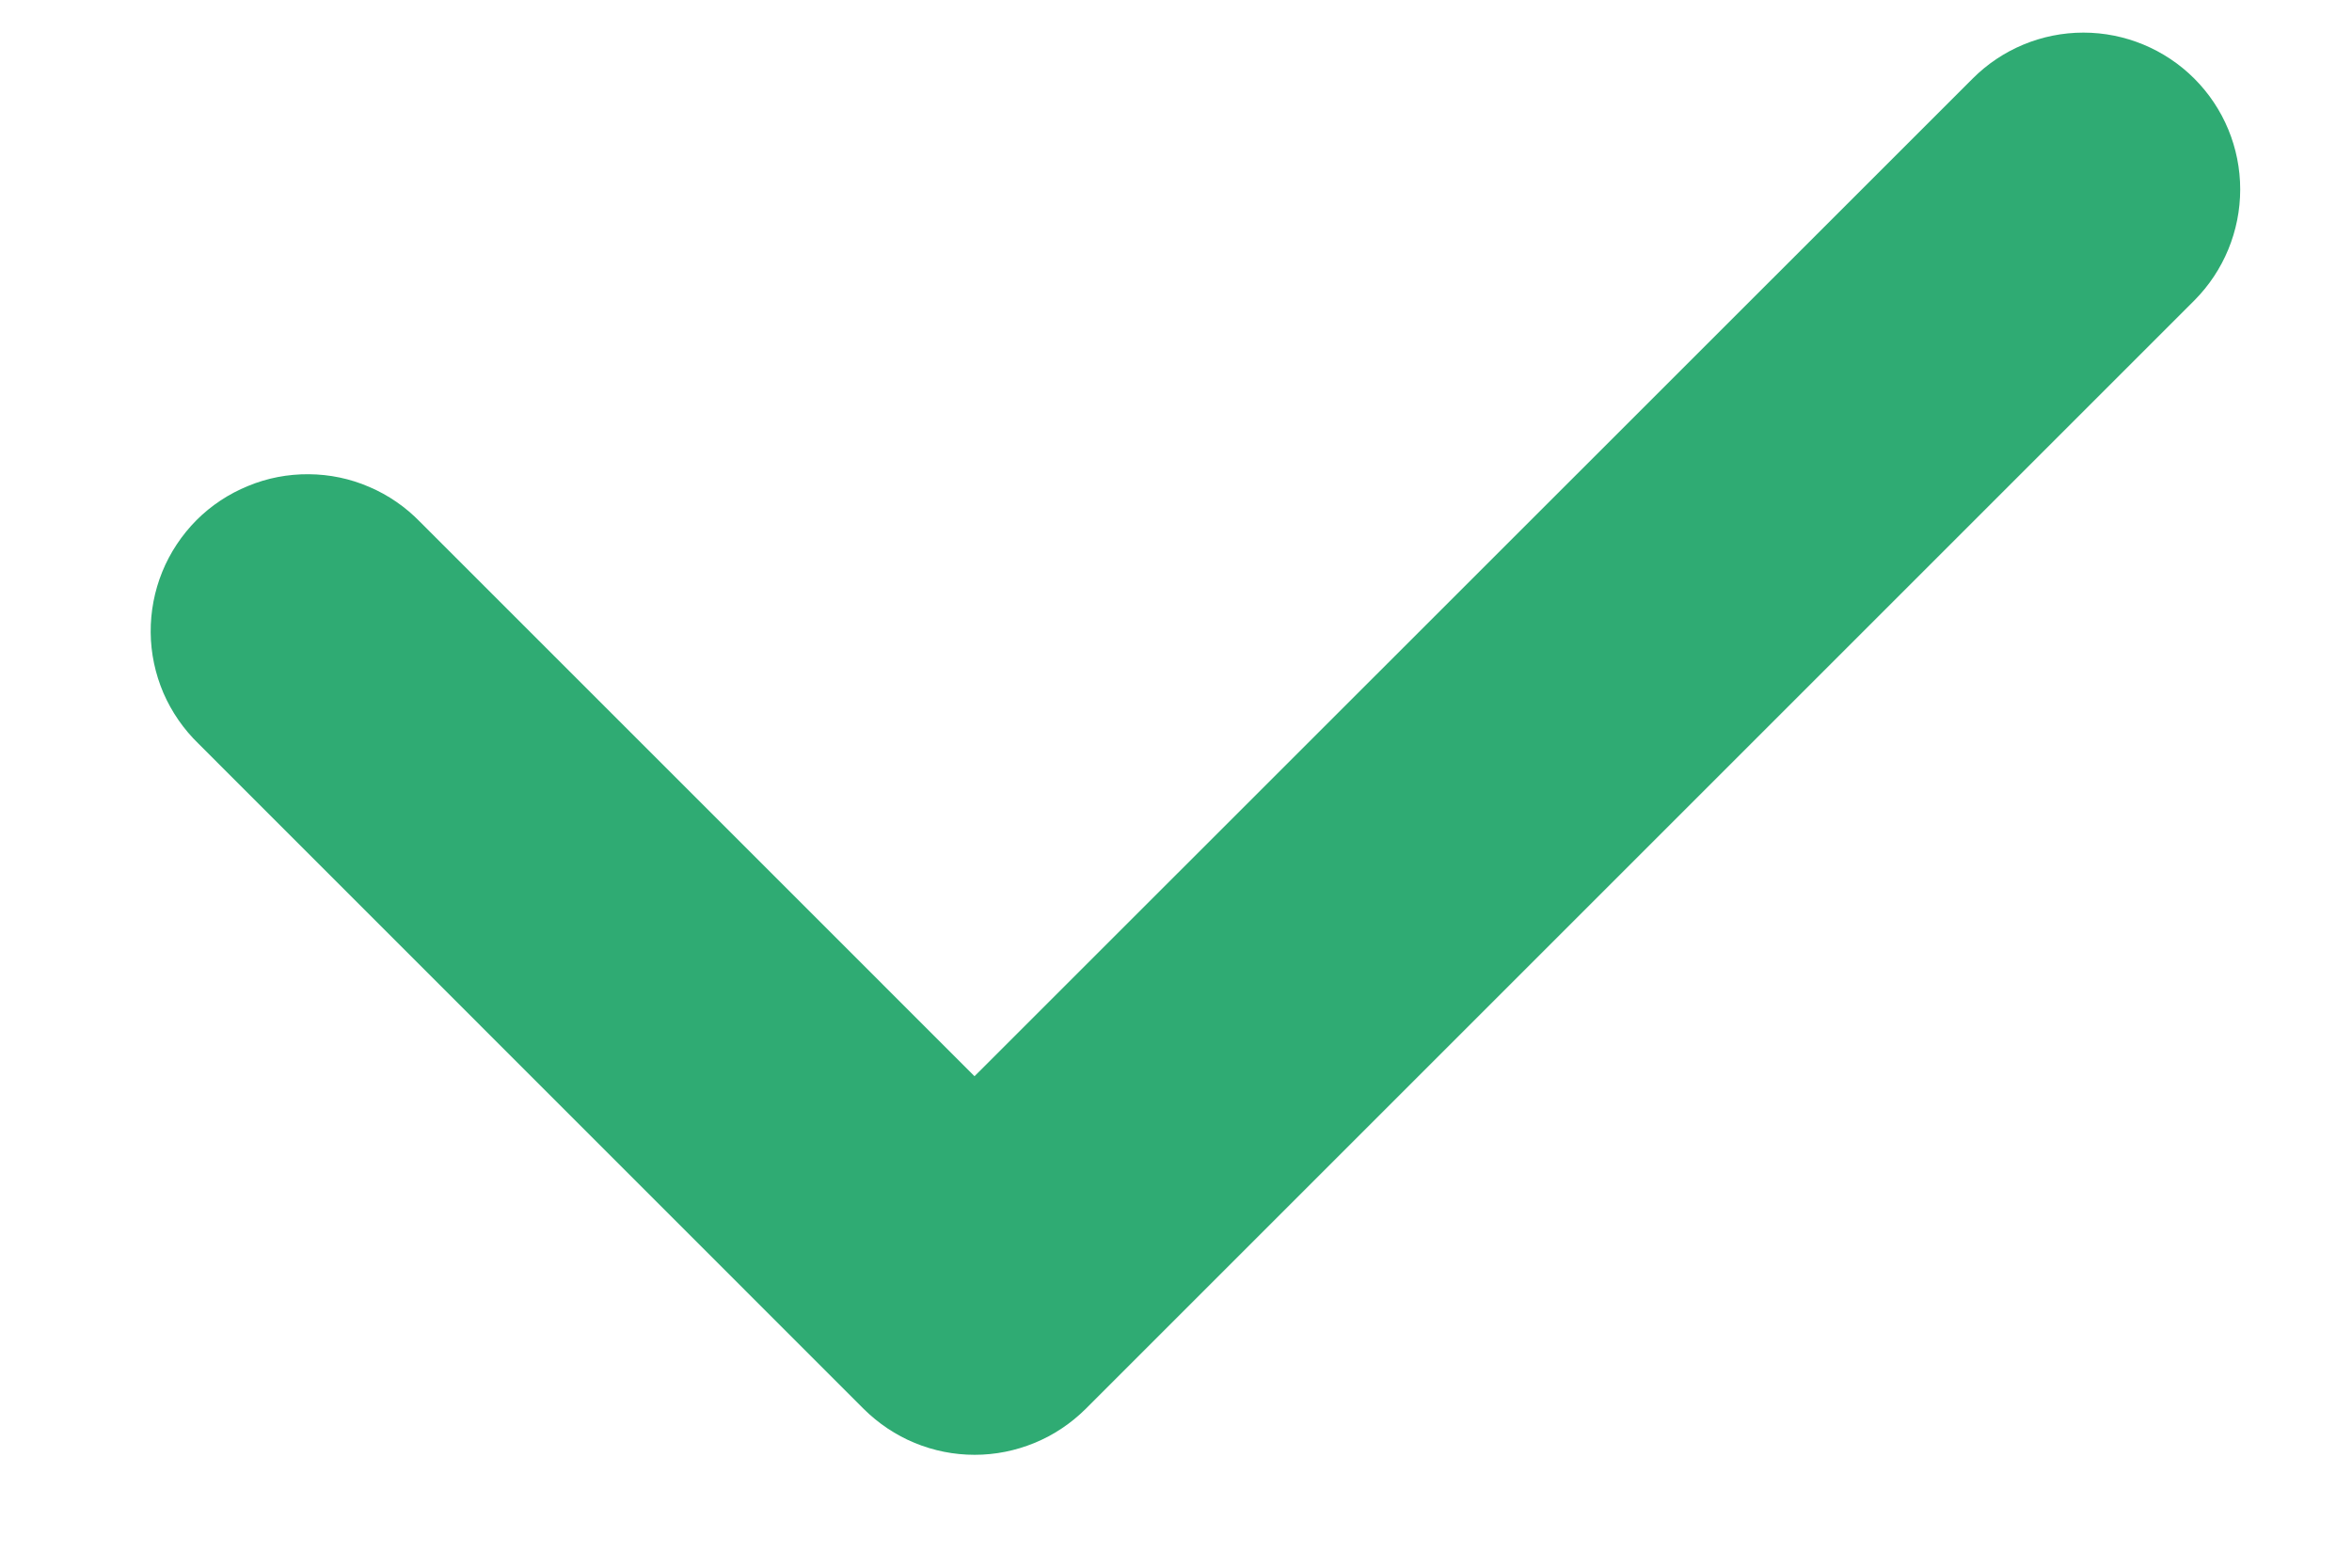<svg width="15" height="10" viewBox="0 0 15 10" fill="none" xmlns="http://www.w3.org/2000/svg">
<path d="M6.216 9.28C6.084 9.28 5.954 9.254 5.833 9.204C5.712 9.154 5.602 9.08 5.509 8.988L1.267 4.745C1.171 4.652 1.095 4.542 1.042 4.42C0.99 4.298 0.962 4.167 0.961 4.034C0.96 3.901 0.985 3.77 1.035 3.647C1.085 3.524 1.16 3.412 1.253 3.318C1.347 3.224 1.459 3.15 1.582 3.1C1.704 3.049 1.836 3.024 1.969 3.025C2.102 3.026 2.233 3.053 2.355 3.106C2.477 3.158 2.587 3.234 2.68 3.33L6.215 6.865L12.58 0.502C12.767 0.314 13.022 0.208 13.287 0.208C13.552 0.208 13.807 0.314 13.994 0.501C14.182 0.689 14.287 0.943 14.287 1.208C14.287 1.473 14.182 1.728 13.995 1.916L6.923 8.988C6.83 9.08 6.72 9.154 6.598 9.204C6.477 9.254 6.347 9.28 6.216 9.28Z" fill="#2FAB73"/>
</svg>
